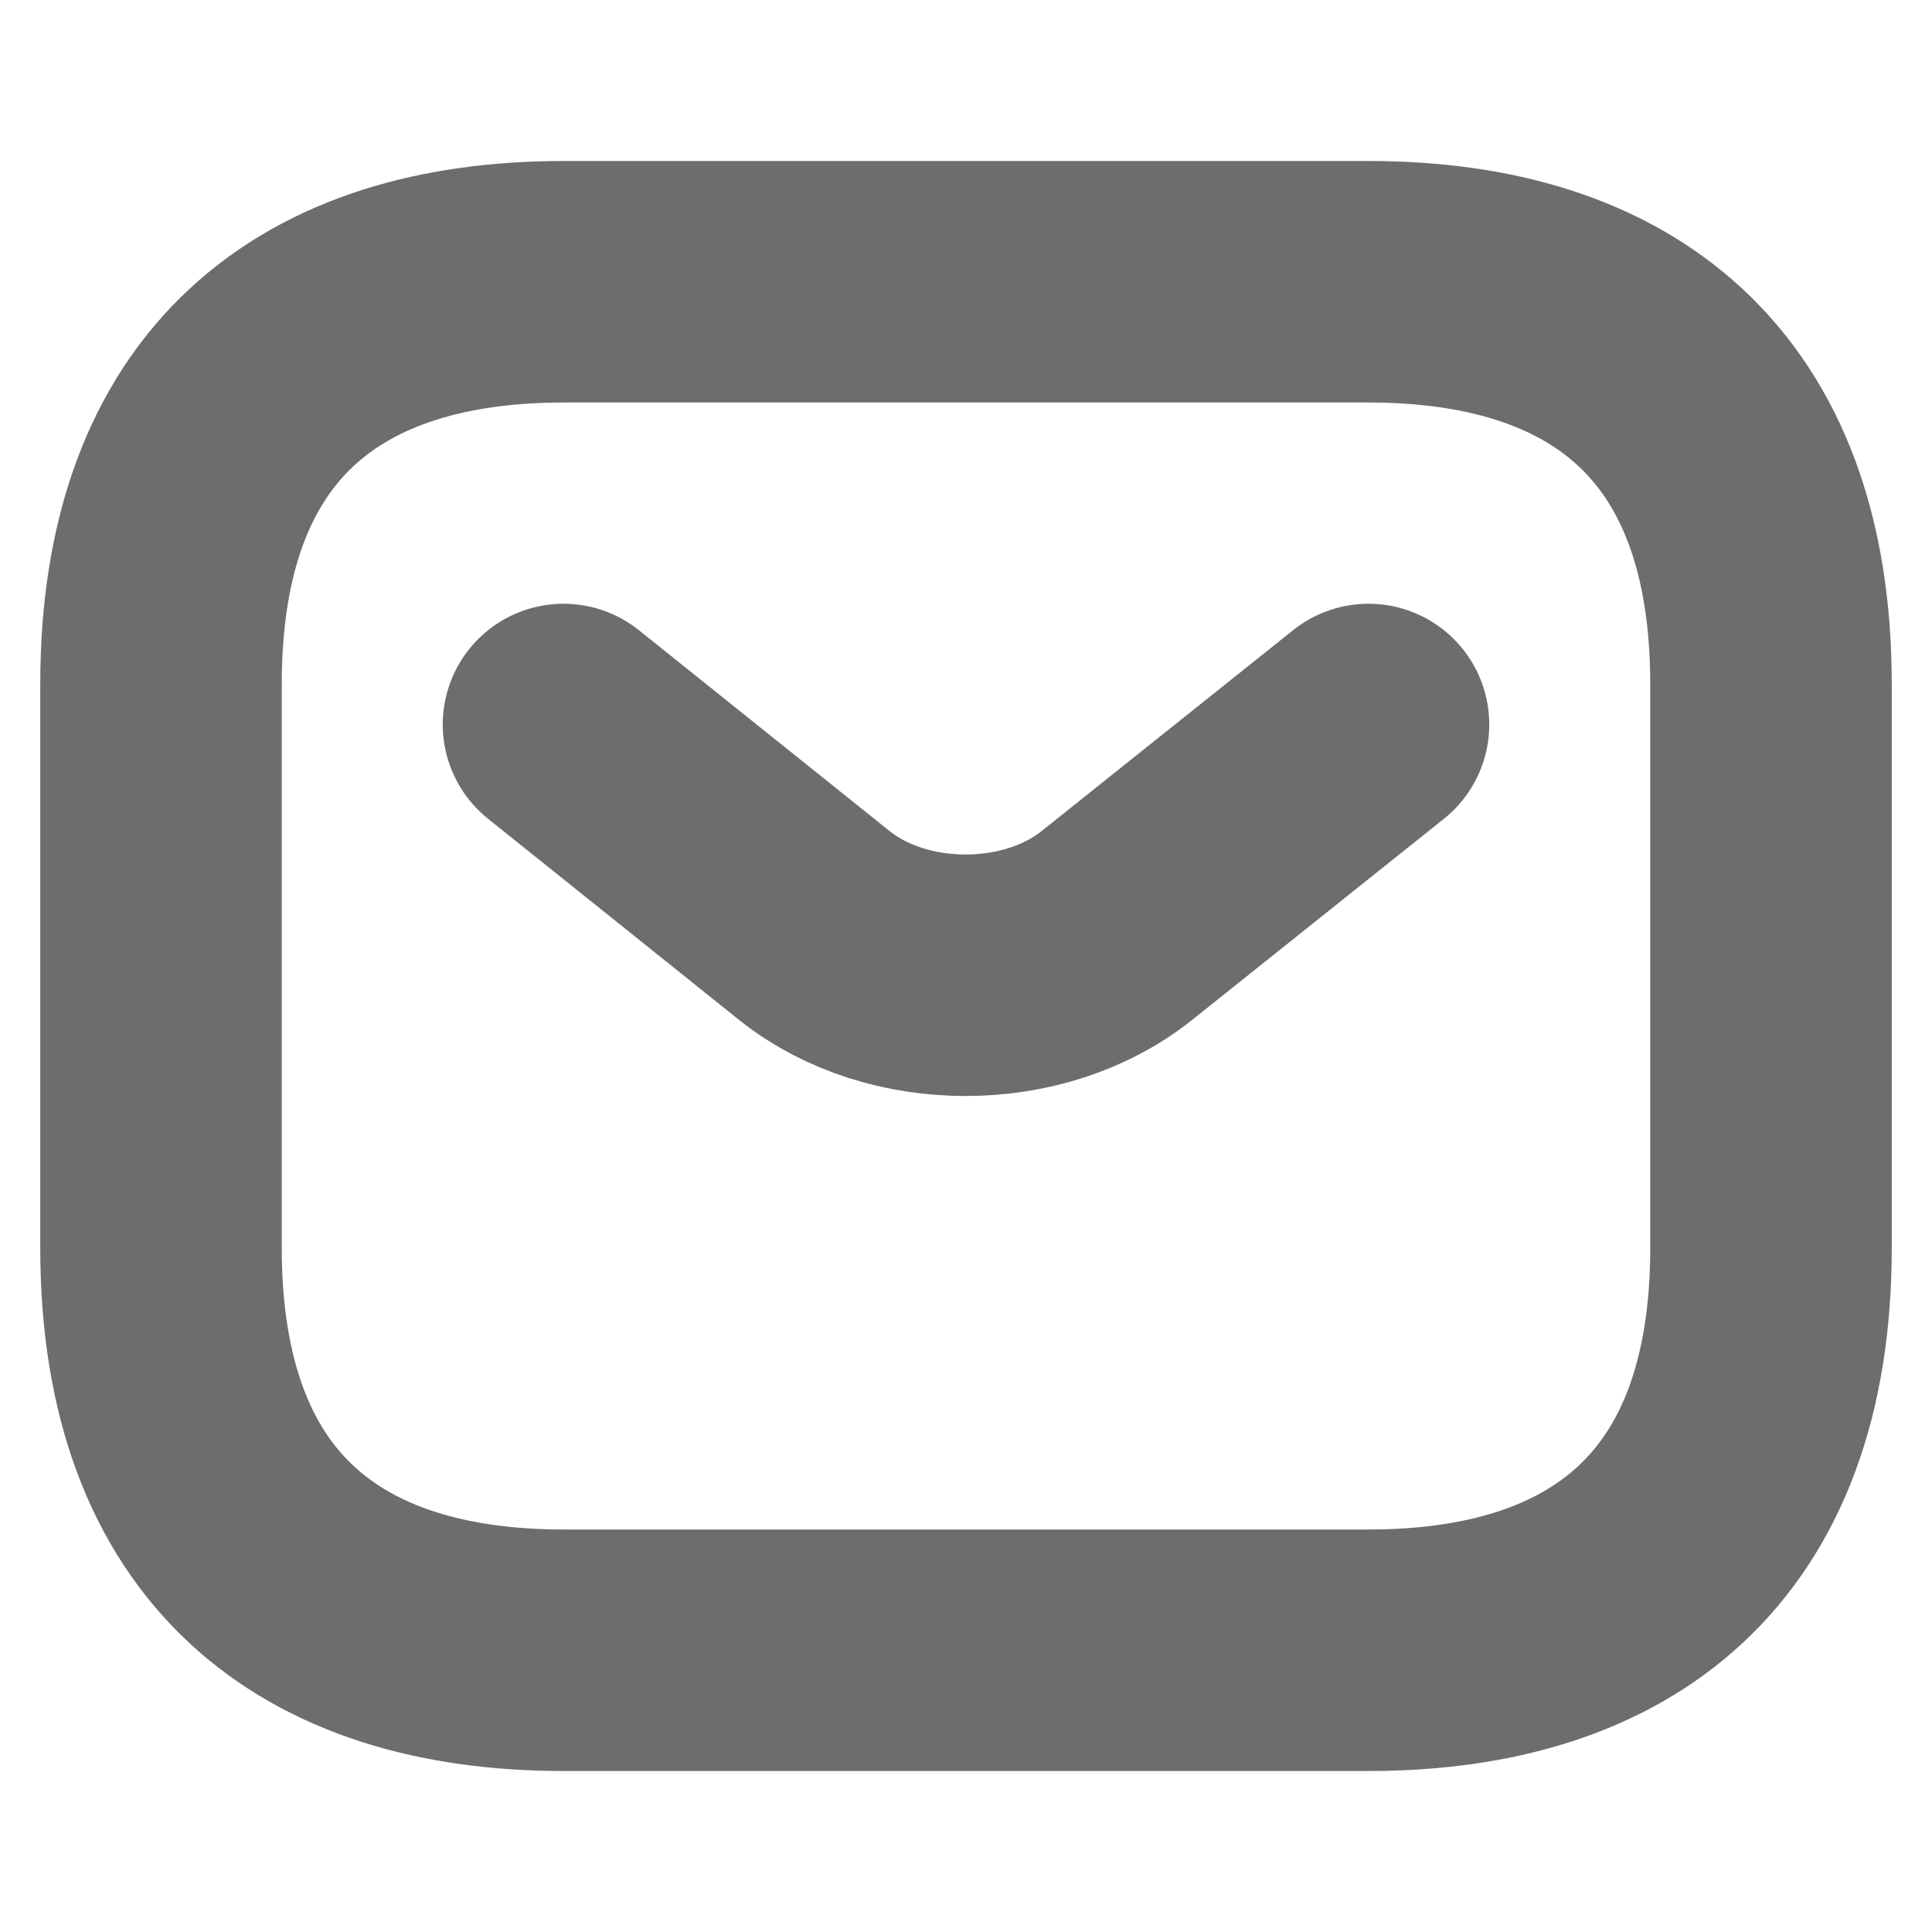 <svg width="12" height="12" viewBox="0 0 12 12" fill="none" xmlns="http://www.w3.org/2000/svg">
<path d="M8.5 10.25H3.5C2 10.25 1 9.5 1 7.75V4.25C1 2.5 2 1.75 3.5 1.75H8.5C10 1.75 11 2.5 11 4.25V7.75C11 9.5 10 10.25 8.5 10.25Z" stroke="#6D6D6D" stroke-width="1.5" stroke-miterlimit="10" stroke-linecap="round" stroke-linejoin="round"/>
<path d="M8.5 4.5L6.935 5.75C6.42 6.16 5.575 6.16 5.06 5.75L3.5 4.5" stroke="#6D6D6D" stroke-width="1.5" stroke-miterlimit="10" stroke-linecap="round" stroke-linejoin="round"/>
</svg>
